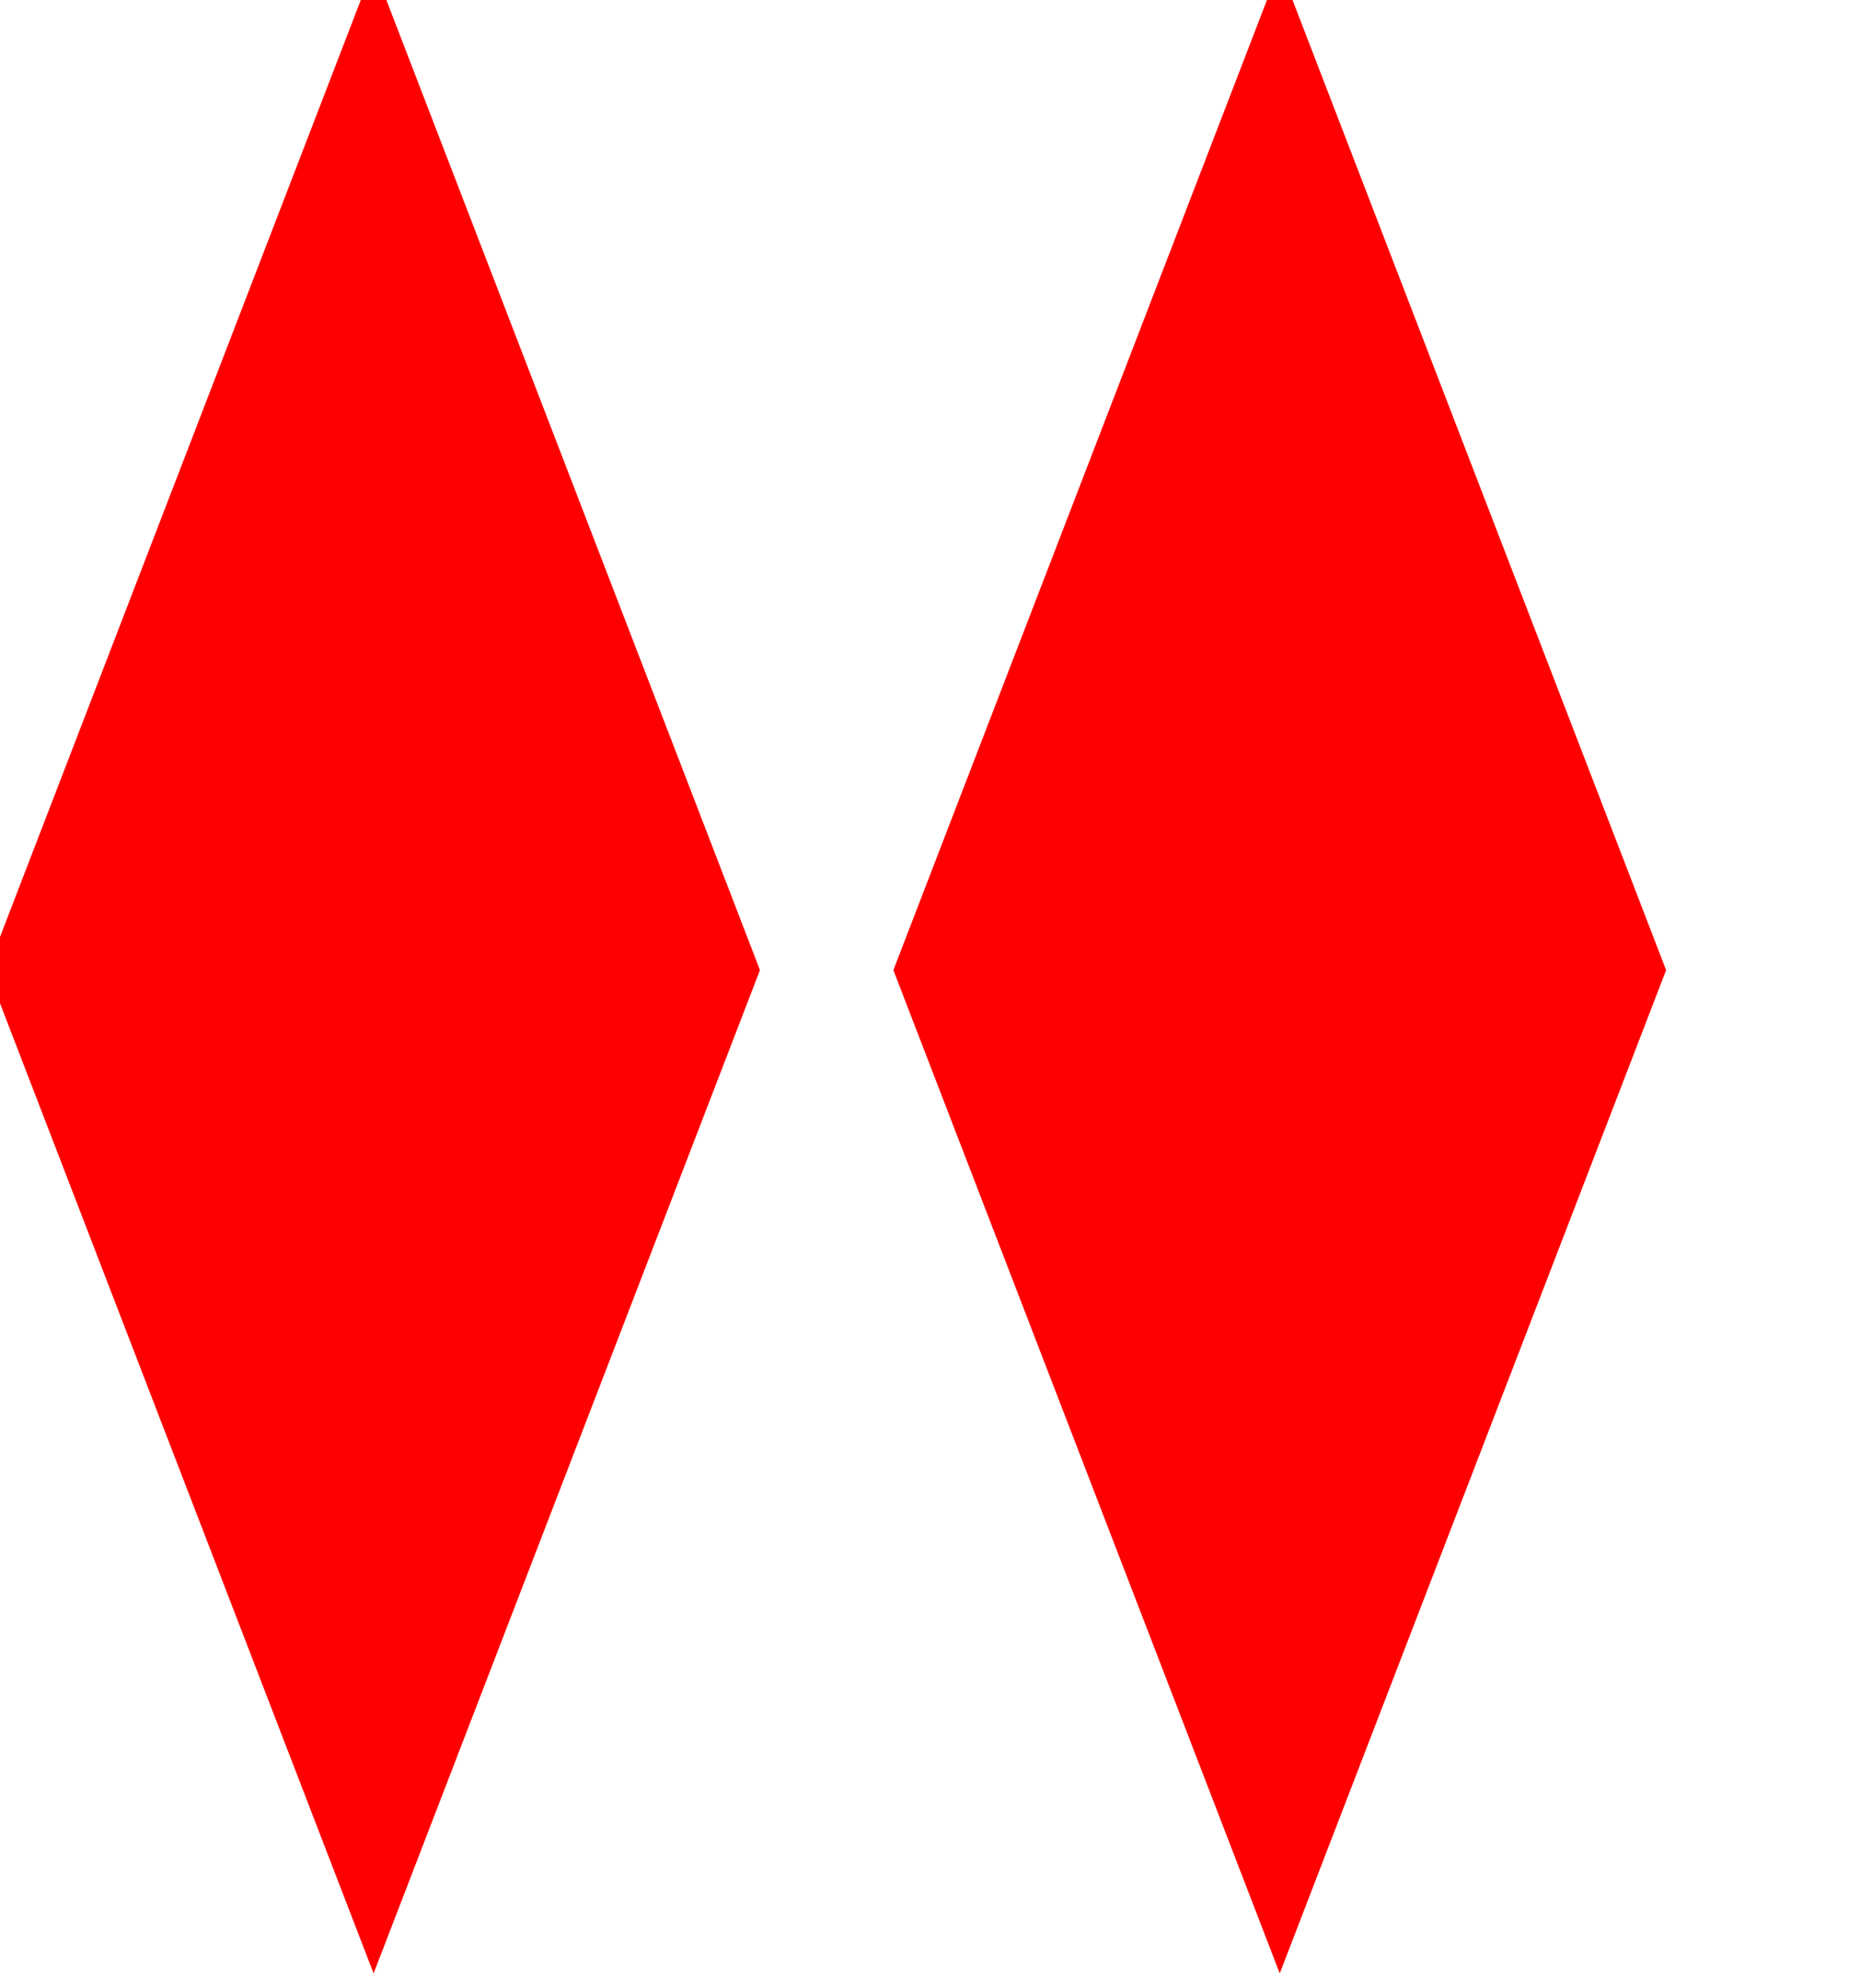 <svg width="234" height="250" xmlns="http://www.w3.org/2000/svg"><defs><pattern id="pattern1200" width="8" height="10" patternUnits="userSpaceOnUse" patternTransform="rotate(90) "><line stroke="red" stroke-width="5px" y2="15"></line></pattern></defs><g transform="translate(0)"><polygon points="
        0,122
        47,0
        94,122
        47,244
      " style="fill:red;stroke-width:3;stroke:red;"></polygon></g><g transform="translate(114)"><polygon points="
        0,122
        47,0
        94,122
        47,244
      " style="fill:red;stroke-width:3;stroke:red;"></polygon></g></svg>